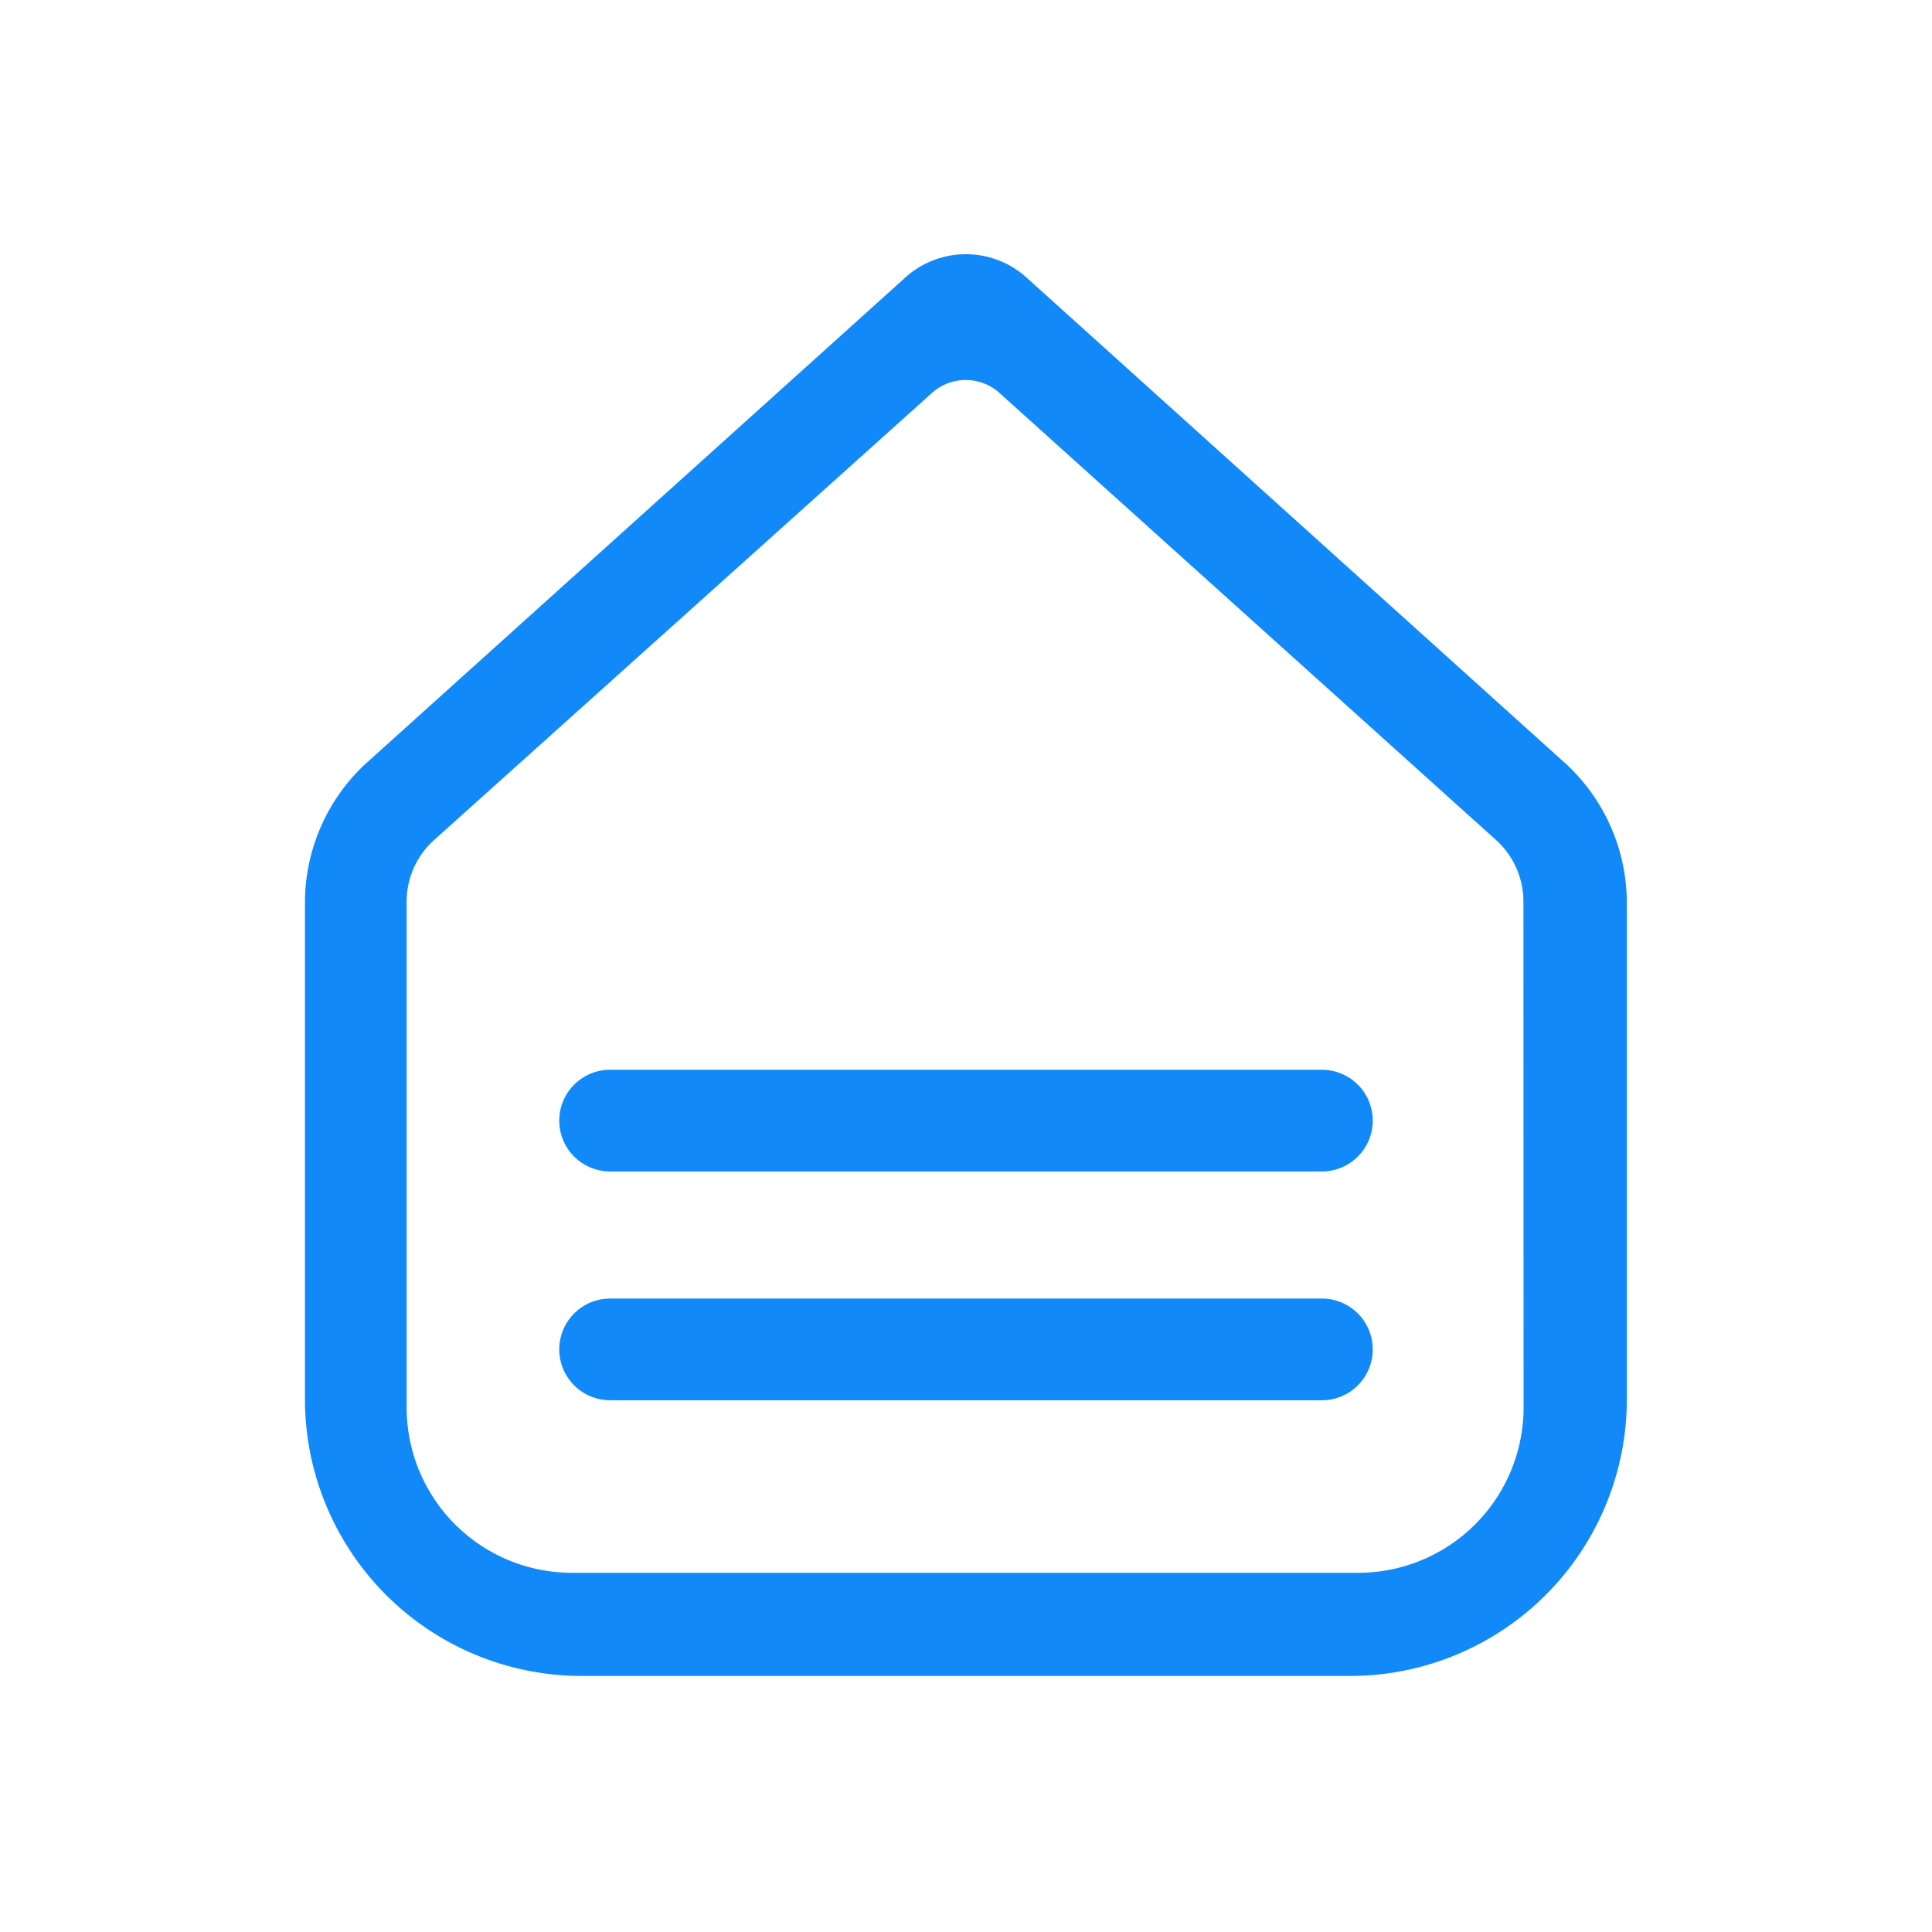 <?xml version="1.0" standalone="no"?><!DOCTYPE svg PUBLIC "-//W3C//DTD SVG 1.1//EN" "http://www.w3.org/Graphics/SVG/1.1/DTD/svg11.dtd"><svg t="1556011236550" class="icon" style="" viewBox="0 0 1024 1024" version="1.1" xmlns="http://www.w3.org/2000/svg" p-id="1829" xmlns:xlink="http://www.w3.org/1999/xlink" width="200" height="200"><defs><style type="text/css"></style></defs><path d="M830.626 405.45L544.822 147.779a47.966 47.966 0 0 0-65.752 0L193.267 405.261a100.541 100.541 0 0 0-31.636 73.216v263.114a146.701 146.701 0 0 0 146.728 146.701h407.202a146.701 146.701 0 0 0 146.701-146.701v-262.952a100.541 100.541 0 0 0-31.636-73.189z m-23.094 340.507a87.66 87.66 0 0 1-87.66 87.66H303.185a87.633 87.633 0 0 1-87.66-87.66v-268.045a43.951 43.951 0 0 1 13.878-32.067l264.084-237.137a26.759 26.759 0 0 1 36.729 0l263.411 237.137a44.086 44.086 0 0 1 13.824 32.04z" fill="#1189F9" p-id="1830"></path><path d="M700.632 688.263H323.368a26.947 26.947 0 1 0 0 53.895h377.263a26.947 26.947 0 1 0 0-53.895z" fill="#1189F9" p-id="1831"></path><path d="M700.632 567H323.368a26.947 26.947 0 1 0 0 53.895h377.263a26.947 26.947 0 1 0 0-53.895z" fill="#1189F9" p-id="1832"></path></svg>
